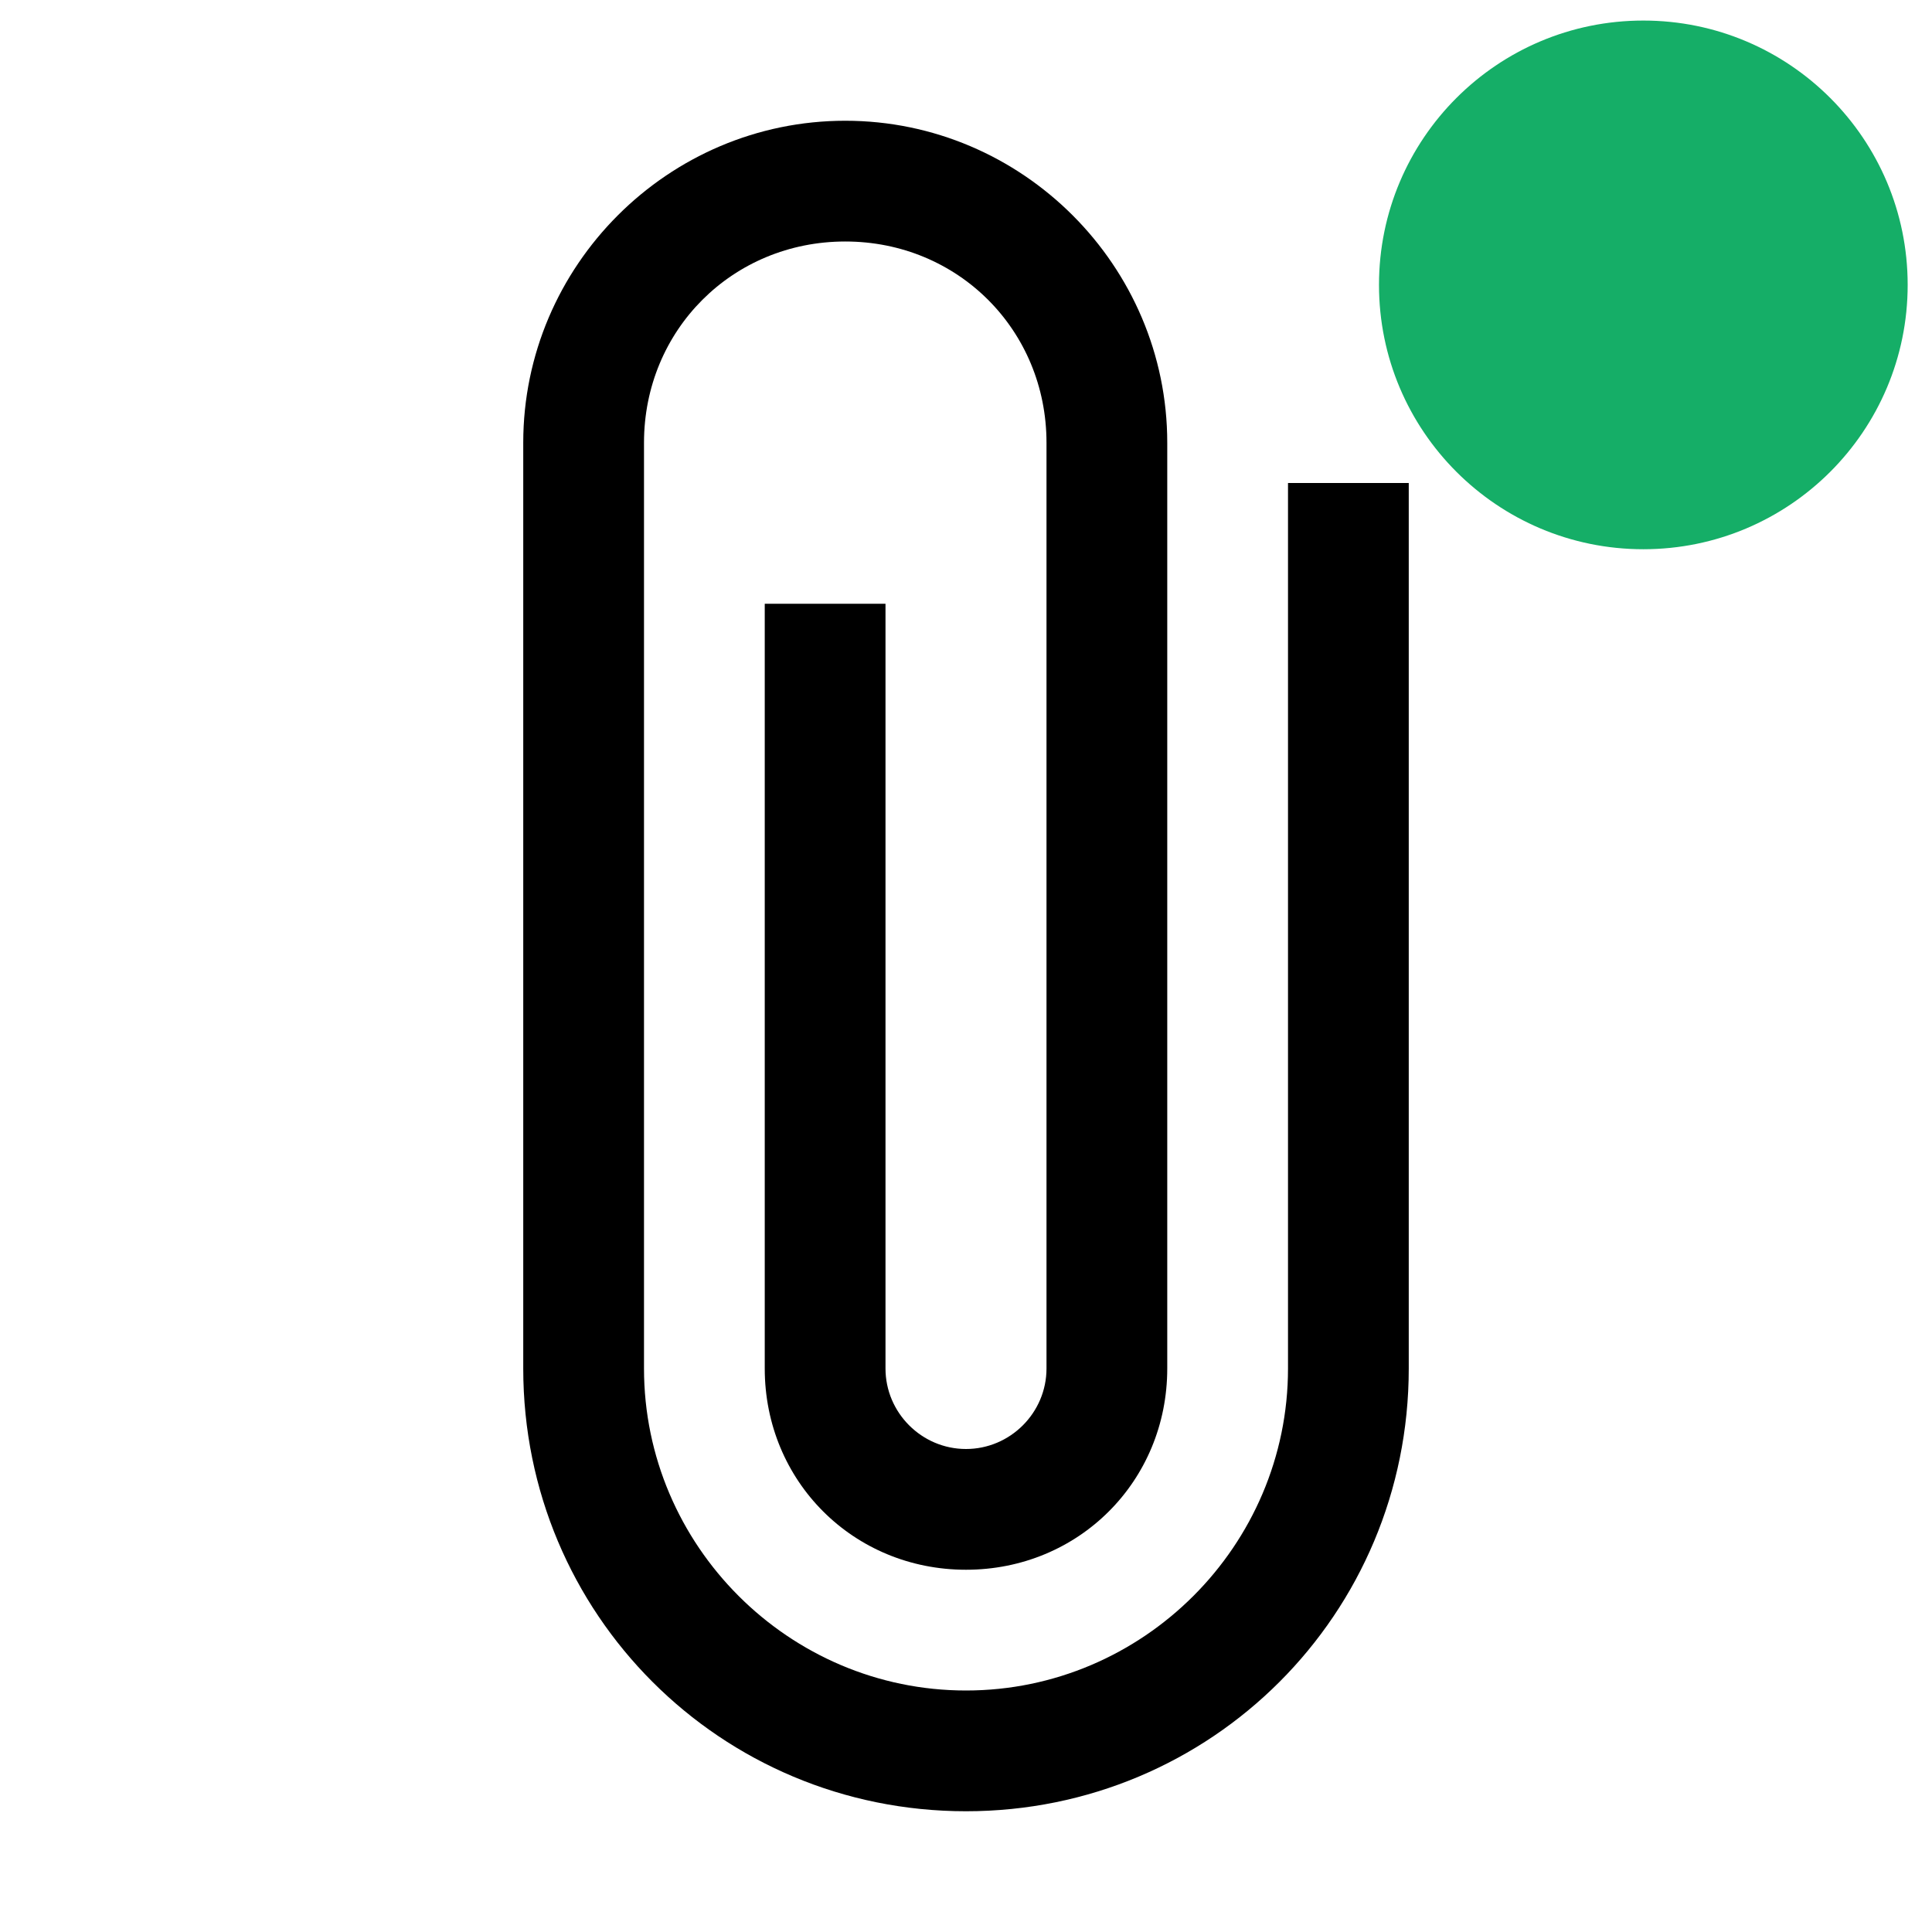 <svg width="512" height="512" xmlns="http://www.w3.org/2000/svg" xmlns:svg="http://www.w3.org/2000/svg">
 <g>
  <title>Layer 1</title>
  <g id="Icon_3_">
   <g id="svg_1">
    <path d="m341.334,128l0,234.666c0,46.938 -38.396,85.334 -85.334,85.334c-46.937,0 -85.333,-38.396 -85.333,-85.334l0,-245.332c0,-29.865 23.468,-53.334 53.333,-53.334c29.864,0 53.333,23.469 53.333,53.334l0,245.333c0,11.729 -9.605,21.333 -21.334,21.333c-11.729,0 -21.333,-9.604 -21.333,-21.333l0,-202.667l-32,0l0,202.667c0.001,29.864 23.469,53.333 53.334,53.333c29.865,0 53.334,-23.469 53.334,-53.333l0,-245.333c0,-46.933 -38.396,-85.334 -85.334,-85.334c-46.938,0 -85.334,38.401 -85.334,85.334l0,245.332c0.001,65.063 52.272,117.334 117.334,117.334c65.062,0 117.334,-52.271 117.334,-117.334l0,-234.666l-32,0z" id="svg_2"/>
   </g>
  </g>
 </g>
 <g>
  <title>Layer 2</title>
  <circle stroke="#000000" fill="#15ae67" stroke-width="5" stroke-opacity="0" cx="435.5" cy="75.5" r="70.053" id="svg_3"/>
 </g>
</svg>
